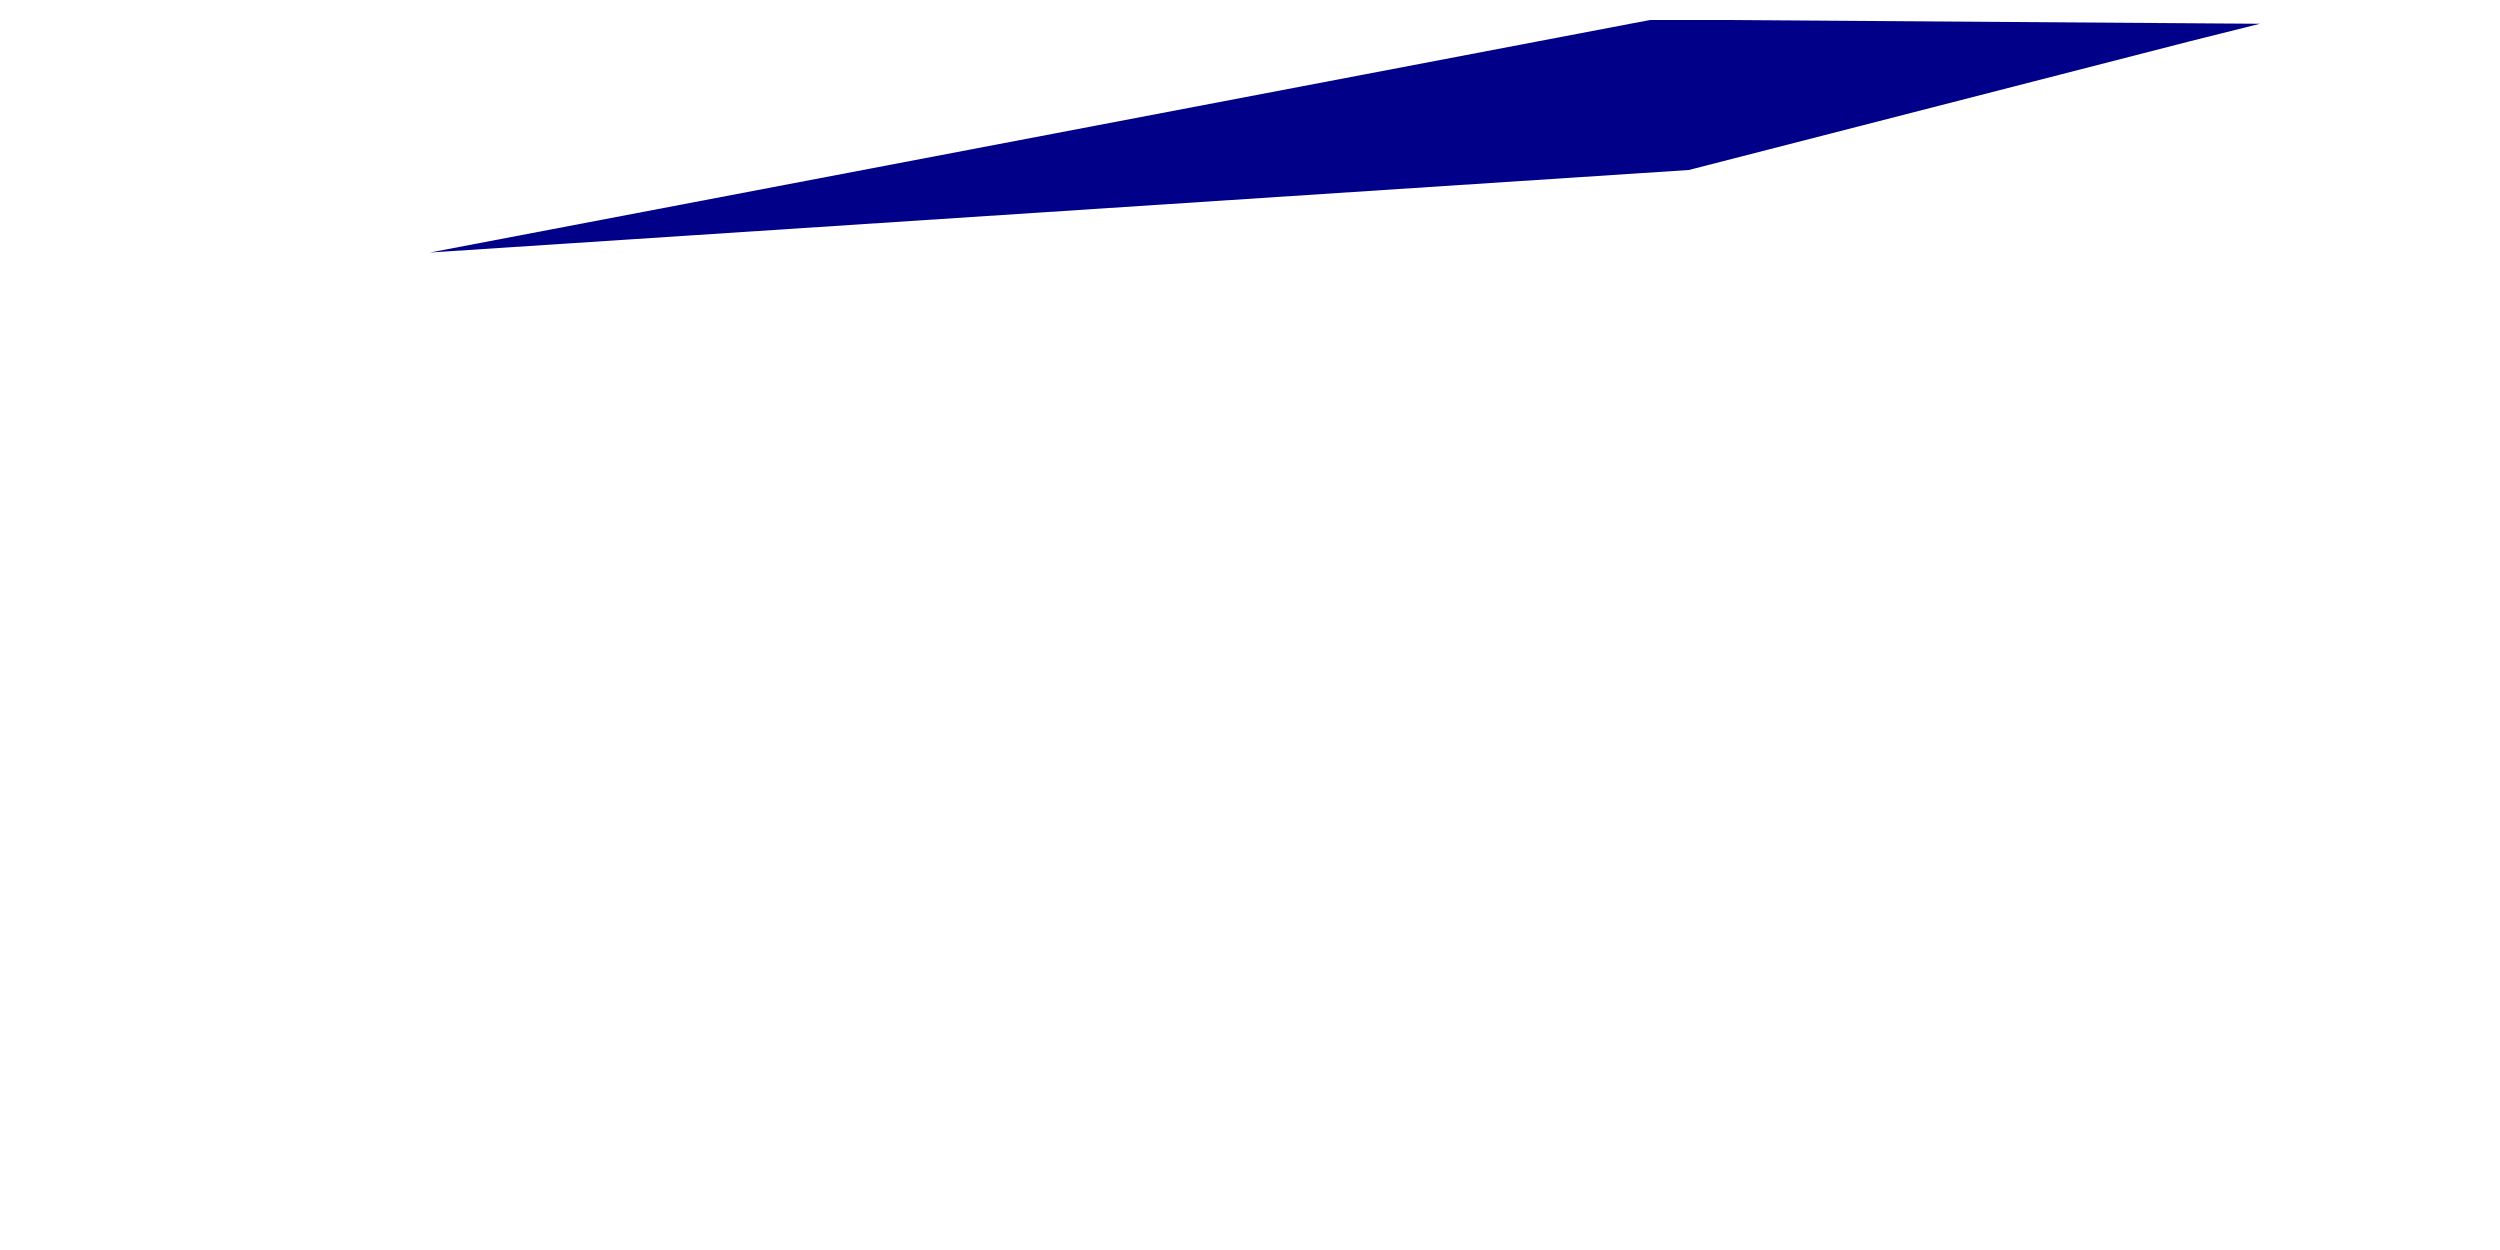 <?xml version="1.0" encoding="UTF-8" standalone="no"?><svg width='2' height='1' viewBox='0 0 2 1' fill='none' xmlns='http://www.w3.org/2000/svg'>
<path d='M0.344 0.202L1.351 0.136L1.752 0.033L1.808 0.019L1.379 0.016L1.32 0.016L0.344 0.202Z' fill='#000088'/>
</svg>
